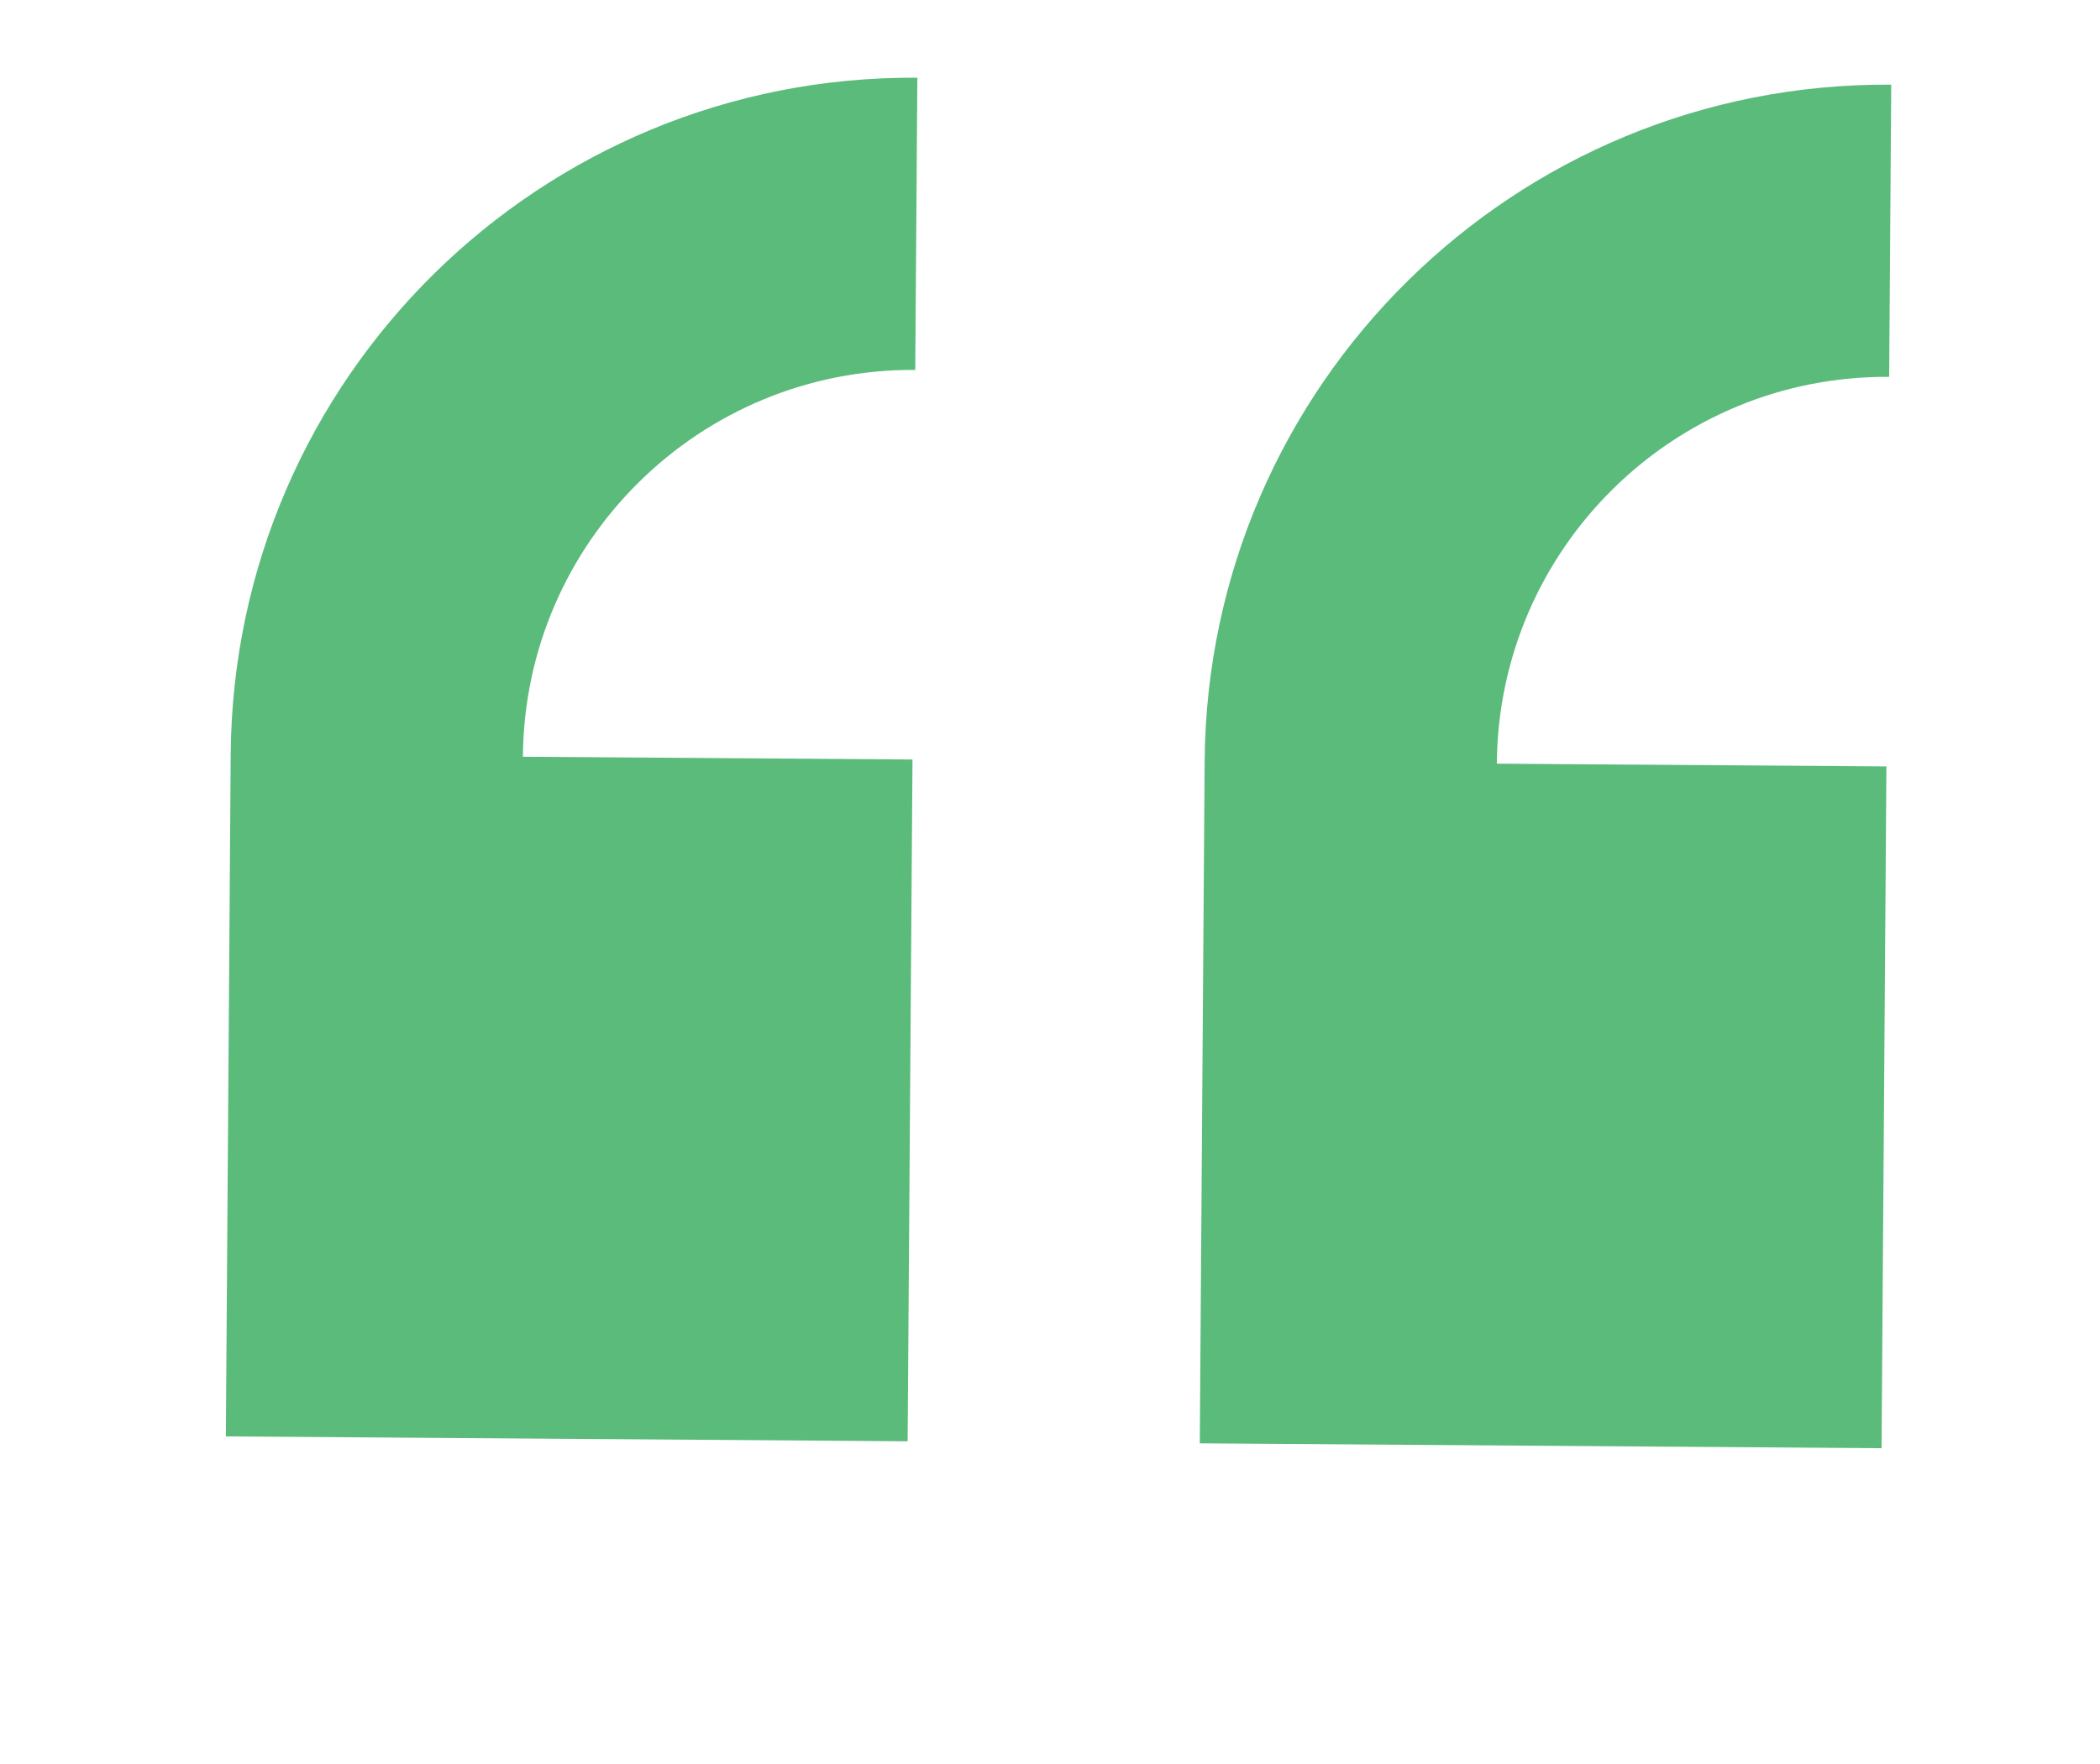 <?xml version="1.0" encoding="utf-8"?>
<!-- Generator: Adobe Illustrator 13.0.0, SVG Export Plug-In . SVG Version: 6.00 Build 14948)  -->
<!DOCTYPE svg PUBLIC "-//W3C//DTD SVG 1.1//EN" "http://www.w3.org/Graphics/SVG/1.1/DTD/svg11.dtd">
<svg version="1.1" id="Layer_1" xmlns="http://www.w3.org/2000/svg" xmlns:xlink="http://www.w3.org/1999/xlink" x="0px" y="0px"
	 width="110.5px" height="92.836px" viewBox="-5 5.663 110.5 92.836" enable-background="new -5 5.663 110.5 92.836"
	 xml:space="preserve">
<path fill="#5ABB7B" d="M7.139,45.372L6.884,81.245l35.875,0.257l0.255-35.874l-20.499-0.146c0.08-11.32,9.324-20.434,20.645-20.354
	l0.11-15.375C23.455,9.613,7.28,25.558,7.139,45.372z M94.406,25.492l0.109-15.374C74.703,9.975,58.528,25.923,58.387,45.736
	L58.132,81.61l35.874,0.256l0.255-35.874l-20.499-0.146C73.842,34.525,83.087,25.412,94.406,25.492z"/>
<path opacity="0.1" fill="#000CFF" enable-background="new    " d="M833.207,350.495l-14.232,32.932l-32.931-14.232l14.232-32.932
	l18.816,8.133c4.491-10.393-0.294-22.459-10.686-26.951l6.1-14.111C832.697,311.191,841.067,332.307,833.207,350.495z
	 M761.365,297.113L767.464,283c18.188,7.858,26.562,28.975,18.699,47.162l-14.232,32.932L739,348.861l14.232-32.93l18.816,8.133
	C776.541,313.672,771.757,301.605,761.365,297.113z"/>
</svg>
